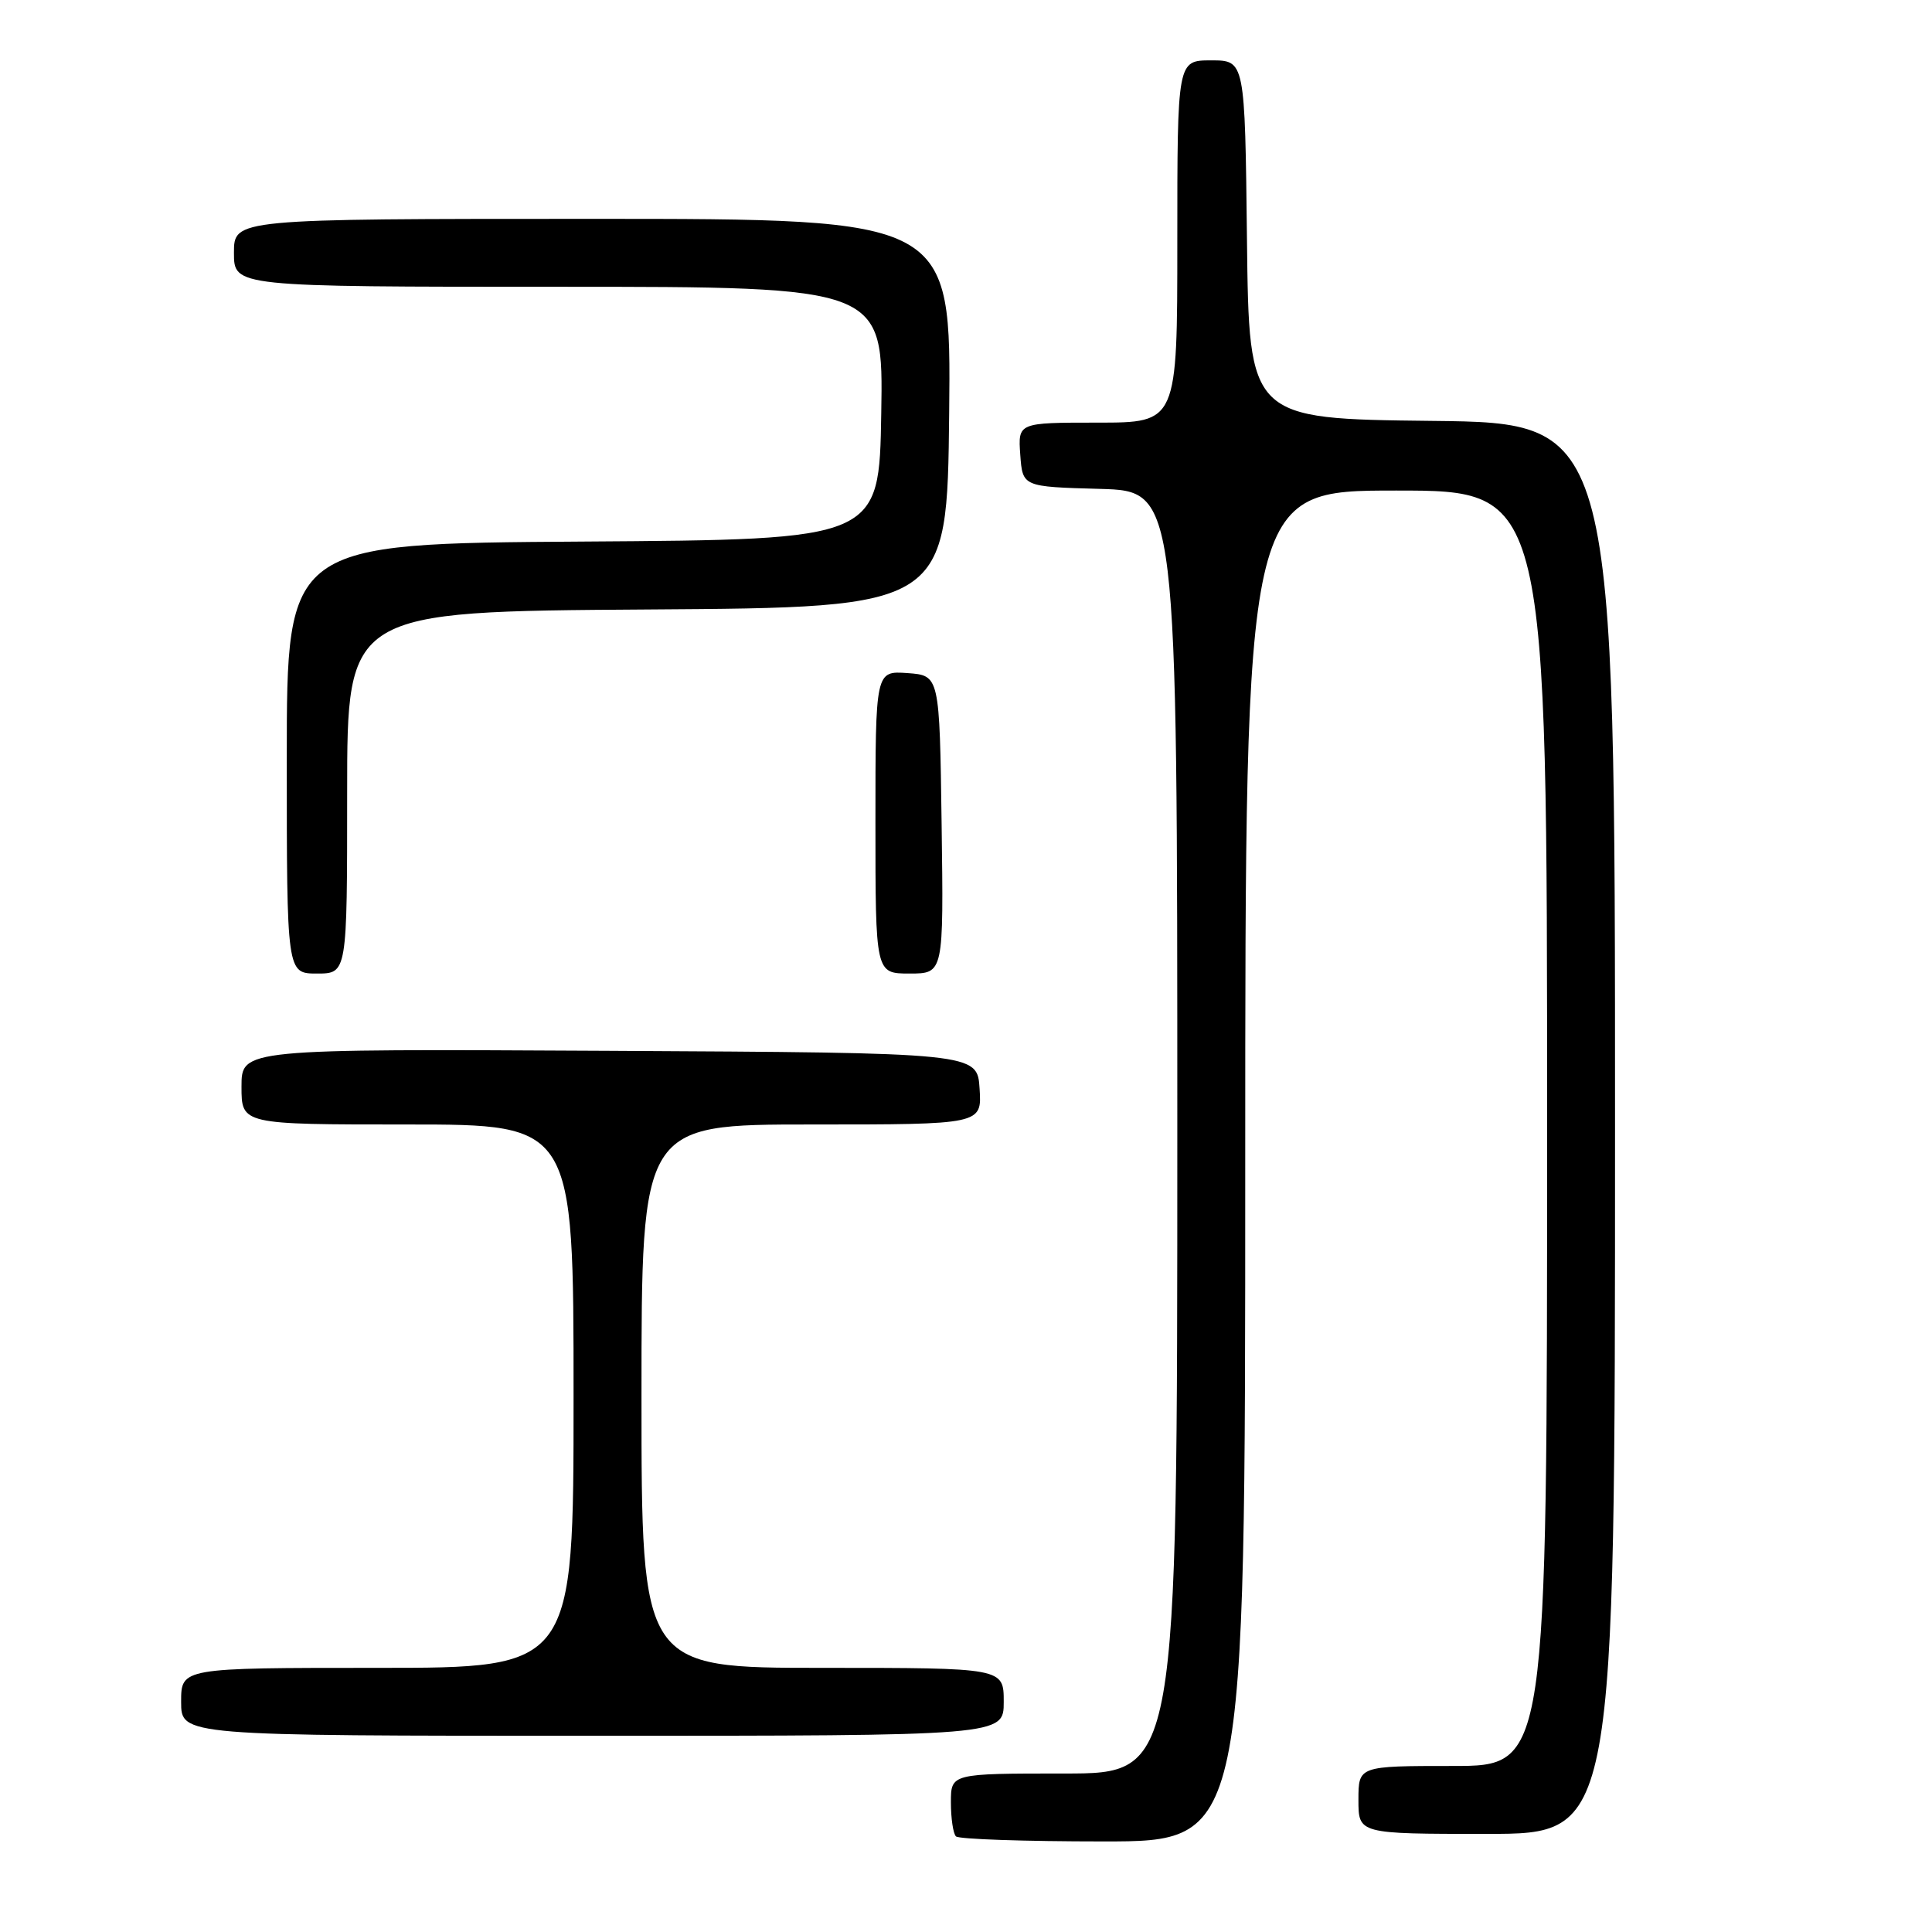 <?xml version="1.0" encoding="UTF-8" standalone="no"?>
<!DOCTYPE svg PUBLIC "-//W3C//DTD SVG 1.1//EN" "http://www.w3.org/Graphics/SVG/1.1/DTD/svg11.dtd" >
<svg xmlns="http://www.w3.org/2000/svg" xmlns:xlink="http://www.w3.org/1999/xlink" version="1.1" viewBox="0 0 256 256">
 <g >
 <path fill="currentColor"
d=" M 165.00 154.50 C 165.00 65.00 165.00 65.00 185.00 65.00 C 205.00 65.00 205.00 65.00 205.00 149.50 C 205.00 234.00 205.00 234.00 192.50 234.00 C 180.00 234.00 180.00 234.00 180.00 238.50 C 180.00 243.00 180.00 243.00 197.00 243.00 C 214.00 243.00 214.00 243.00 214.00 149.52 C 214.00 56.04 214.00 56.04 189.75 55.77 C 165.50 55.50 165.50 55.50 165.23 31.75 C 164.96 8.00 164.96 8.00 160.48 8.00 C 156.00 8.00 156.00 8.00 156.00 32.00 C 156.00 56.00 156.00 56.00 145.44 56.00 C 134.89 56.00 134.89 56.00 135.19 60.25 C 135.50 64.50 135.50 64.50 145.75 64.78 C 156.00 65.07 156.00 65.07 156.00 150.03 C 156.00 235.00 156.00 235.00 141.00 235.00 C 126.00 235.00 126.00 235.00 126.00 238.83 C 126.00 240.94 126.30 242.97 126.67 243.33 C 127.03 243.70 135.81 244.00 146.17 244.00 C 165.00 244.00 165.00 244.00 165.00 154.50 Z  M 133.00 225.50 C 133.00 221.00 133.00 221.00 109.00 221.00 C 85.00 221.00 85.00 221.00 85.00 185.00 C 85.00 149.00 85.00 149.00 107.55 149.00 C 130.11 149.00 130.11 149.00 129.80 144.25 C 129.50 139.50 129.50 139.50 80.75 139.24 C 32.00 138.98 32.00 138.98 32.00 143.99 C 32.00 149.00 32.00 149.00 54.00 149.00 C 76.00 149.00 76.00 149.00 76.00 185.00 C 76.00 221.00 76.00 221.00 50.00 221.00 C 24.00 221.00 24.00 221.00 24.00 225.50 C 24.00 230.00 24.00 230.00 78.50 230.00 C 133.00 230.00 133.00 230.00 133.00 225.50 Z  M 46.00 105.01 C 46.00 81.02 46.00 81.02 85.75 80.76 C 125.50 80.50 125.50 80.50 125.77 54.75 C 126.03 29.00 126.03 29.00 78.52 29.00 C 31.00 29.00 31.00 29.00 31.00 33.50 C 31.00 38.00 31.00 38.00 74.02 38.00 C 117.05 38.00 117.05 38.00 116.77 54.75 C 116.50 71.50 116.50 71.50 77.25 71.76 C 38.00 72.02 38.00 72.02 38.00 100.51 C 38.00 129.00 38.00 129.00 42.00 129.00 C 46.00 129.00 46.00 129.00 46.00 105.01 Z  M 124.77 109.25 C 124.50 89.50 124.50 89.50 120.25 89.19 C 116.00 88.89 116.00 88.89 116.00 108.94 C 116.00 129.00 116.00 129.00 120.52 129.00 C 125.04 129.00 125.04 129.00 124.77 109.25 Z "/>
</g>
</svg>